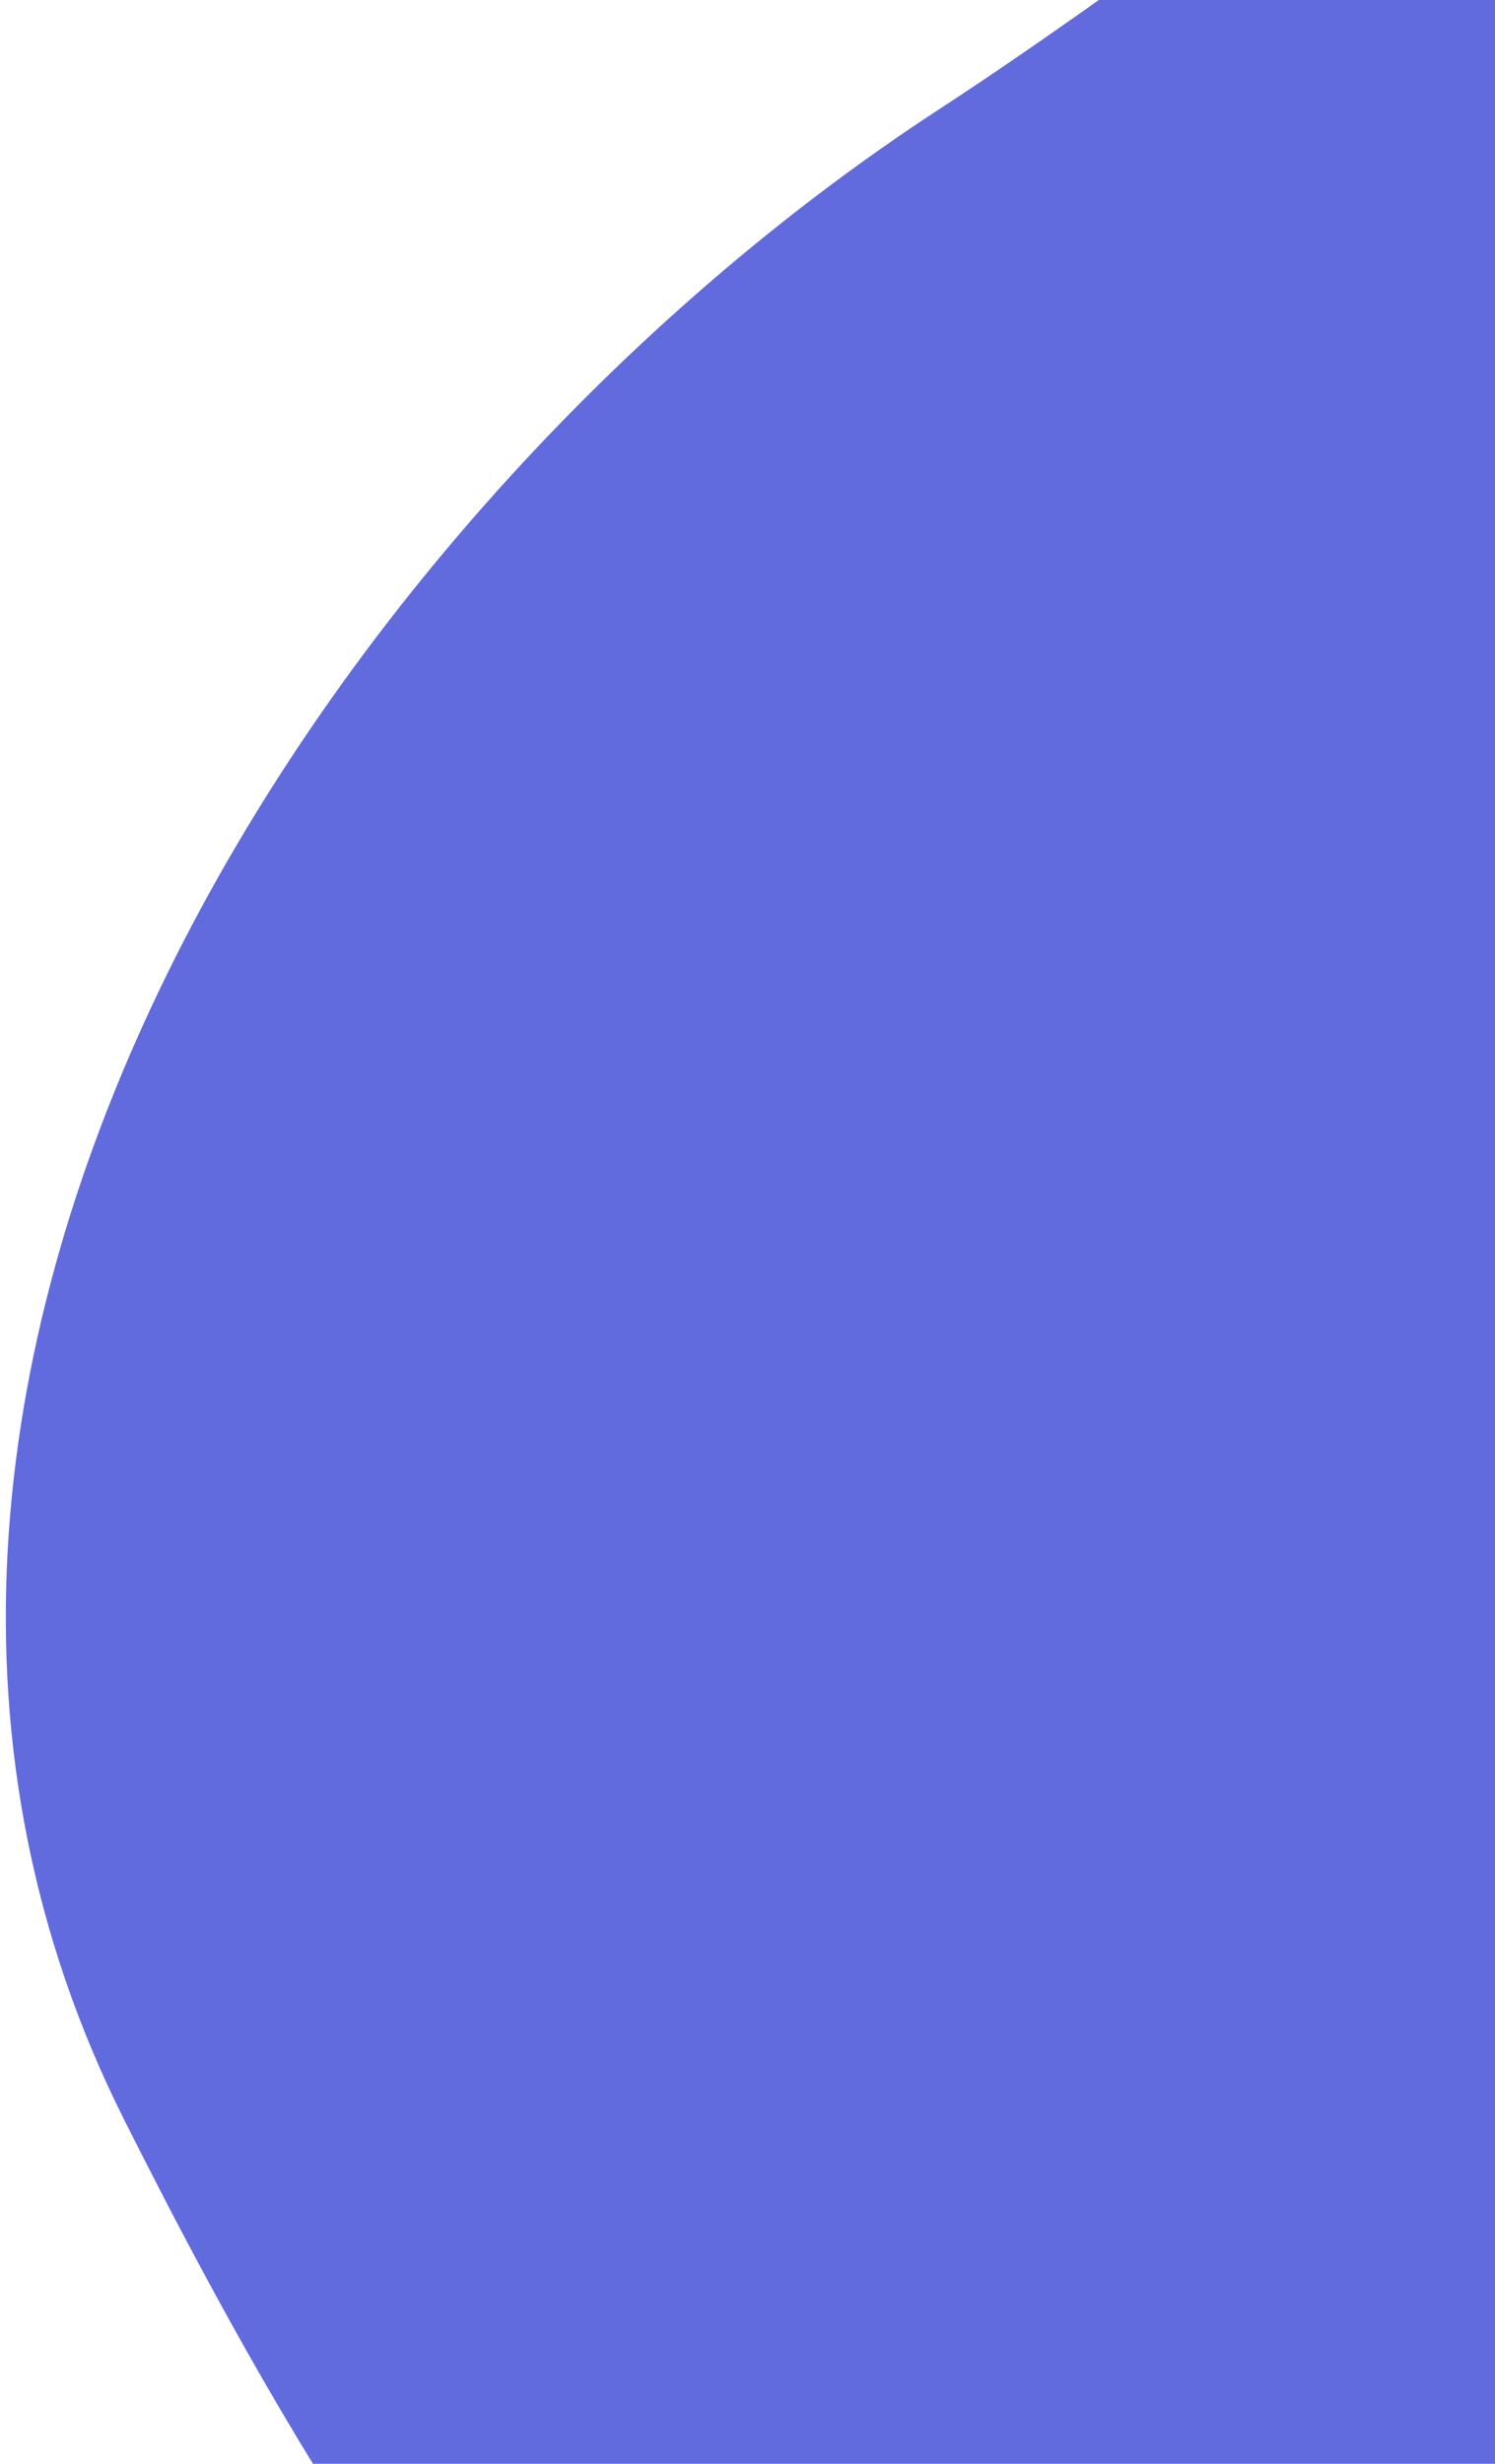 <svg width="102" height="168" viewBox="0 0 102 168" fill="none" xmlns="http://www.w3.org/2000/svg">
<path d="M73.751 0.861C70.486 3.161 67.231 5.393 63.974 7.516C21.674 35.127 -16.806 94.182 8.448 144.492C23.175 173.824 42.182 204.955 72.761 213.723C91.883 219.209 112.362 214.742 131.041 207.766C148.081 201.404 164.637 192.789 177.958 179.994C212.765 146.553 218.967 92.473 222.99 43.248C224.499 24.704 225.817 4.997 217.625 -11.532C204.636 -37.741 171.177 -46.615 143.771 -39.449C118.096 -32.729 95.626 -14.515 73.751 0.861Z" fill="#626BDD"/>
</svg>
